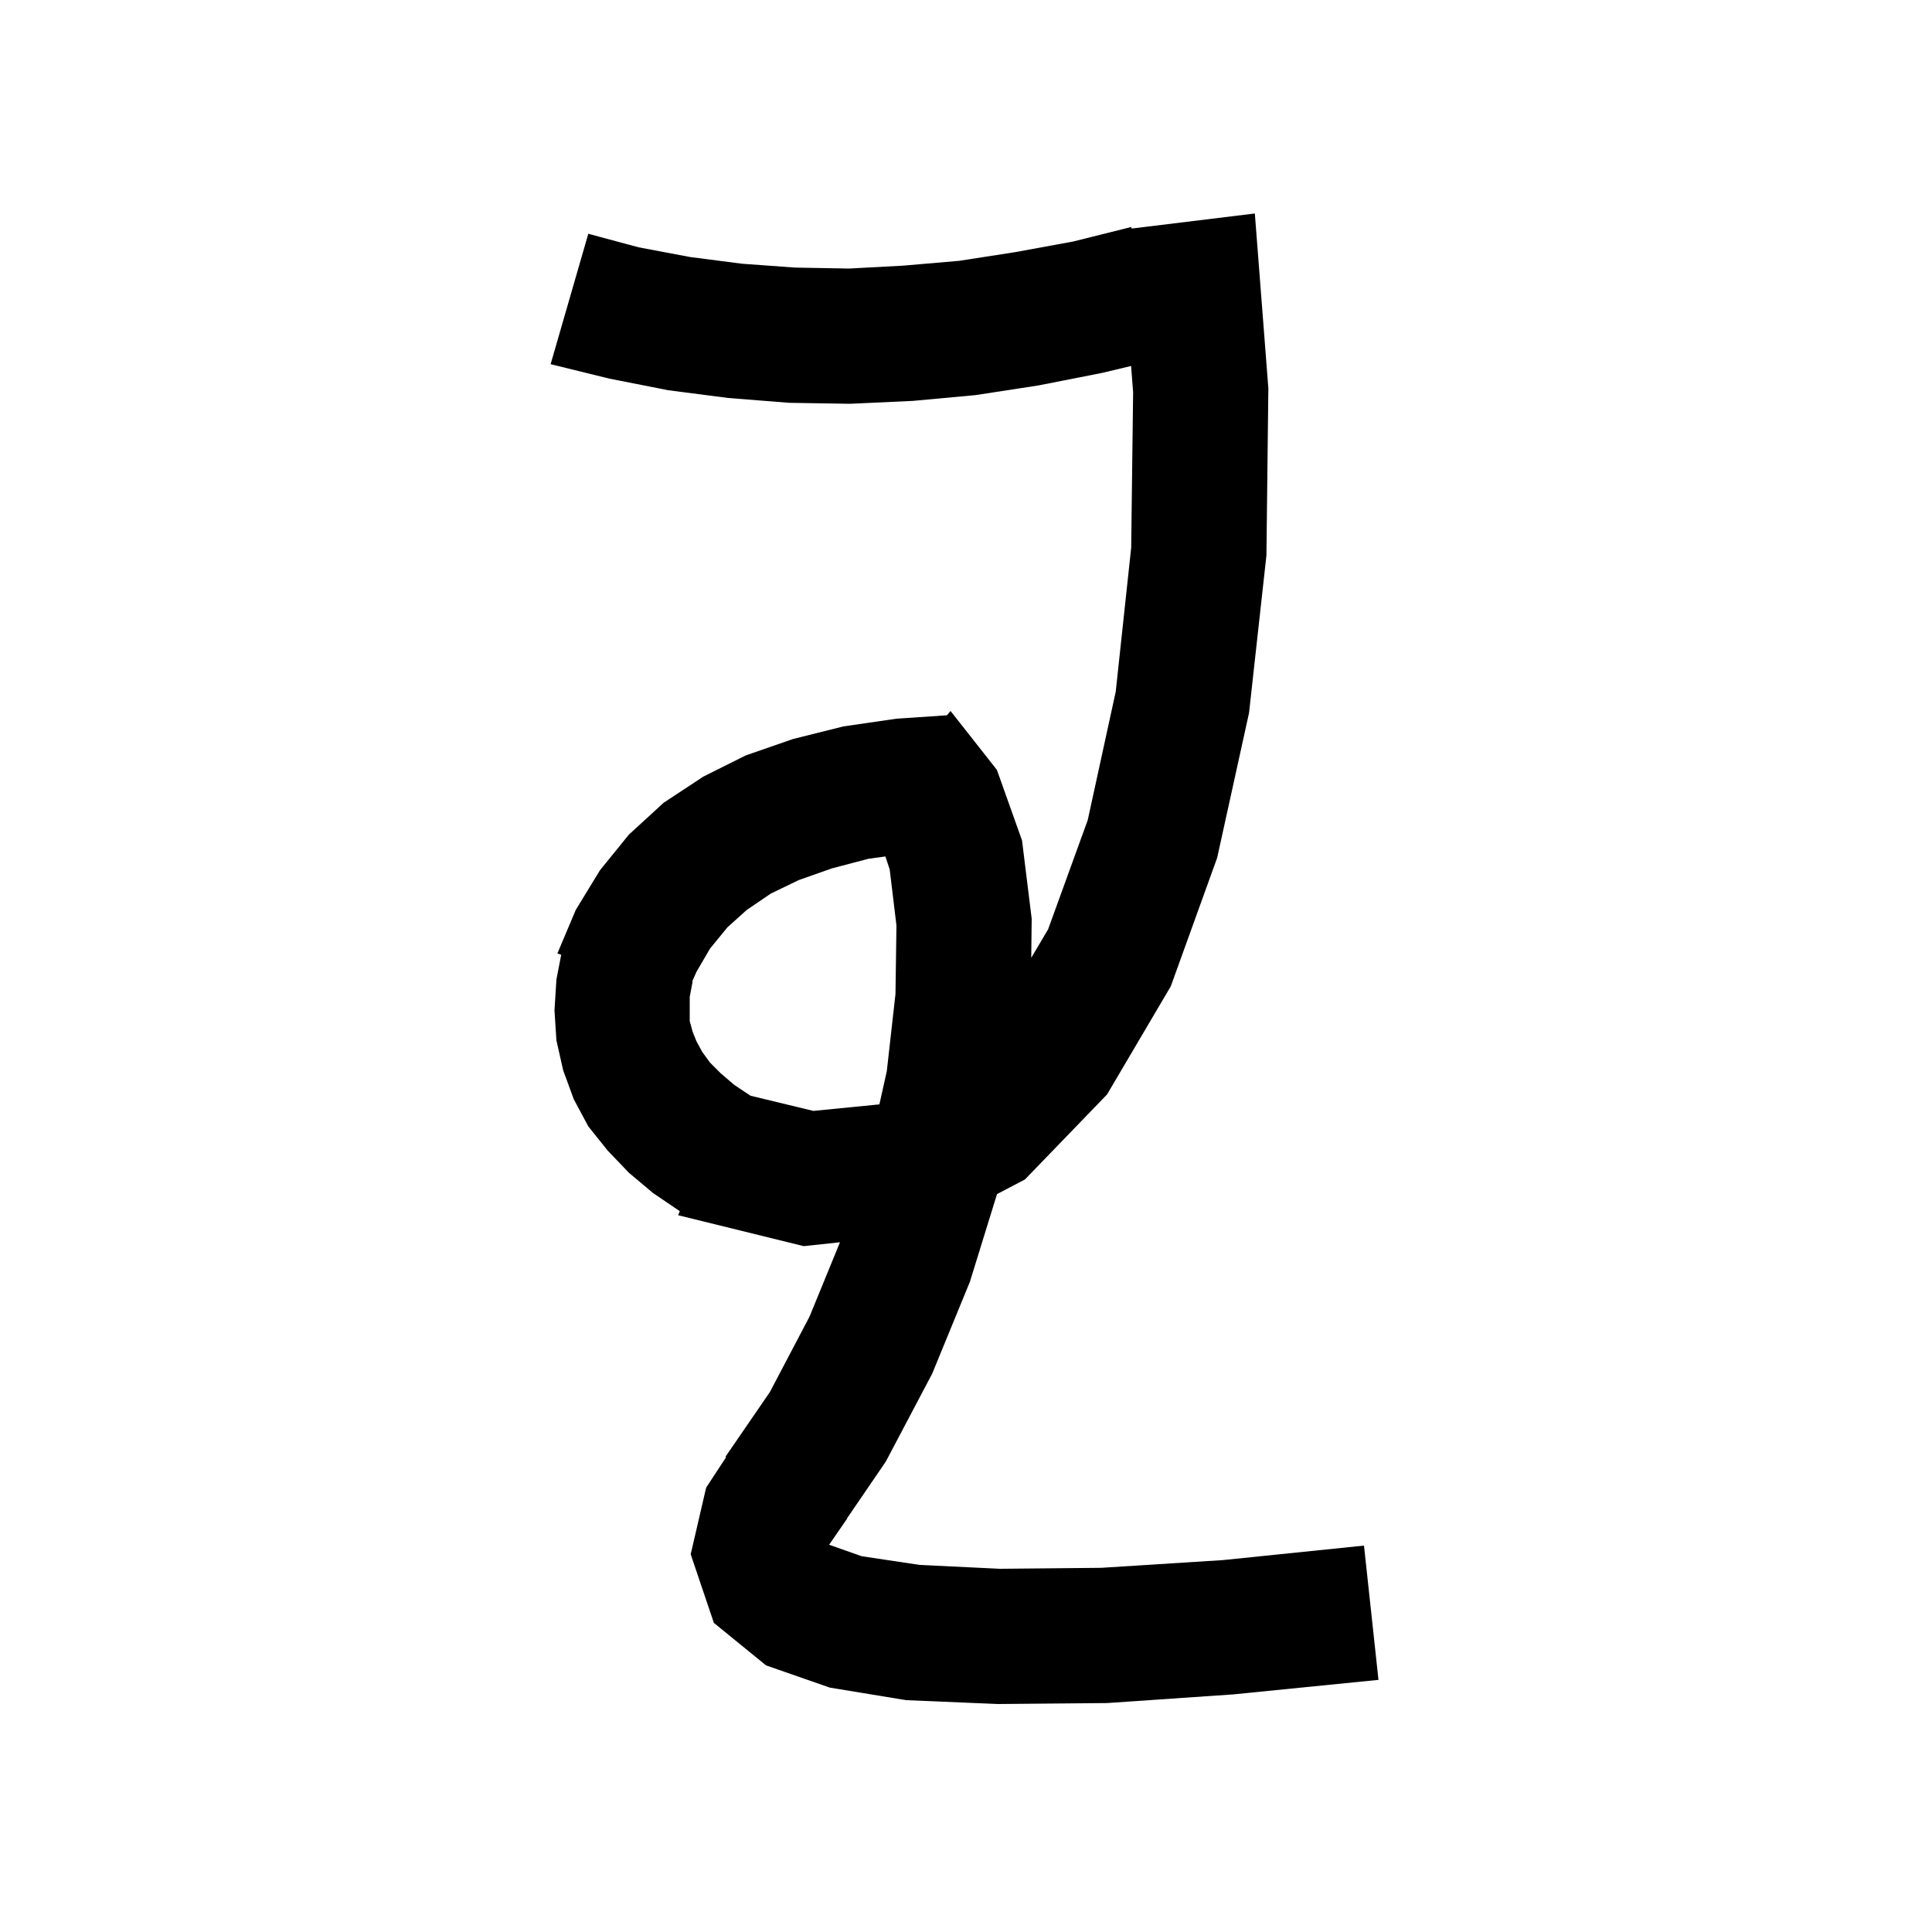 <svg xmlns="http://www.w3.org/2000/svg" xmlns:xlink="http://www.w3.org/1999/xlink" version="1.1" baseProfile="full" viewBox="0 0 200 200" width="200" height="200">
<g fill="black">
<path d="M 131.3 40.2 L 131.1 57.5 L 129.3 73.8 L 126.0 88.8 L 121.2 102.1 L 114.6 113.3 L 106.1 122.1 L 103.211 123.612 L 100.4 132.7 L 96.5 142.2 L 91.7 151.3 L 87.681 157.184 L 87.7 157.2 L 85.831 159.911 L 89.2 161.1 L 95.2 162.0 L 103.5 162.4 L 114.0 162.3 L 126.6 161.5 L 141.2 160.0 L 142.7 173.9 L 127.7 175.4 L 114.6 176.3 L 103.3 176.4 L 93.8 176.0 L 85.9 174.7 L 79.3 172.4 L 73.9 168.0 L 71.5 160.9 L 73.1 154.0 L 75.164 150.85 L 75.1 150.8 L 79.7 144.1 L 83.8 136.3 L 86.954 128.6 L 83.2 129.0 L 70.2 125.8 L 70.372 125.381 L 67.6 123.5 L 65.1 121.4 L 62.9 119.1 L 60.9 116.6 L 59.4 113.8 L 58.3 110.8 L 57.6 107.7 L 57.4 104.6 L 57.6 101.4 L 58.096 98.838 L 57.7 98.7 L 59.6 94.2 L 62.1 90.1 L 65.1 86.4 L 68.7 83.1 L 72.8 80.4 L 77.2 78.2 L 82.1 76.5 L 87.3 75.2 L 92.8 74.4 L 98.029 74.045 L 98.4 73.6 L 103.2 79.7 L 105.8 87.0 L 106.8 95.1 L 106.754 99.155 L 108.5 96.2 L 112.6 84.9 L 115.5 71.6 L 117.1 56.7 L 117.3 40.6 L 117.09 37.886 L 114.1 38.6 L 107.5 39.9 L 101.0 40.9 L 94.5 41.5 L 88.0 41.8 L 81.7 41.7 L 75.4 41.2 L 69.2 40.4 L 63.1 39.2 L 57.0 37.7 L 60.9 24.2 L 66.1 25.6 L 71.4 26.6 L 76.8 27.3 L 82.3 27.7 L 87.9 27.8 L 93.5 27.5 L 99.3 27.0 L 105.1 26.1 L 111.1 25.0 L 117.1 23.5 L 117.144 23.66 L 129.9 22.1 Z M 89.9 88.9 L 86.1 89.9 L 82.7 91.1 L 79.8 92.5 L 77.3 94.2 L 75.3 96.0 L 73.5 98.2 L 72.1 100.6 L 71.66 101.59 L 71.7 101.6 L 71.4 103.2 L 71.4 105.7 L 71.7 106.8 L 72.1 107.8 L 72.7 108.9 L 73.5 110.0 L 74.6 111.1 L 76.0 112.3 L 77.695 113.43 L 84.2 115.0 L 91.034 114.326 L 91.8 110.9 L 92.7 102.9 L 92.8 95.8 L 92.1 90.0 L 91.654 88.661 Z " />
</g>
</svg>

